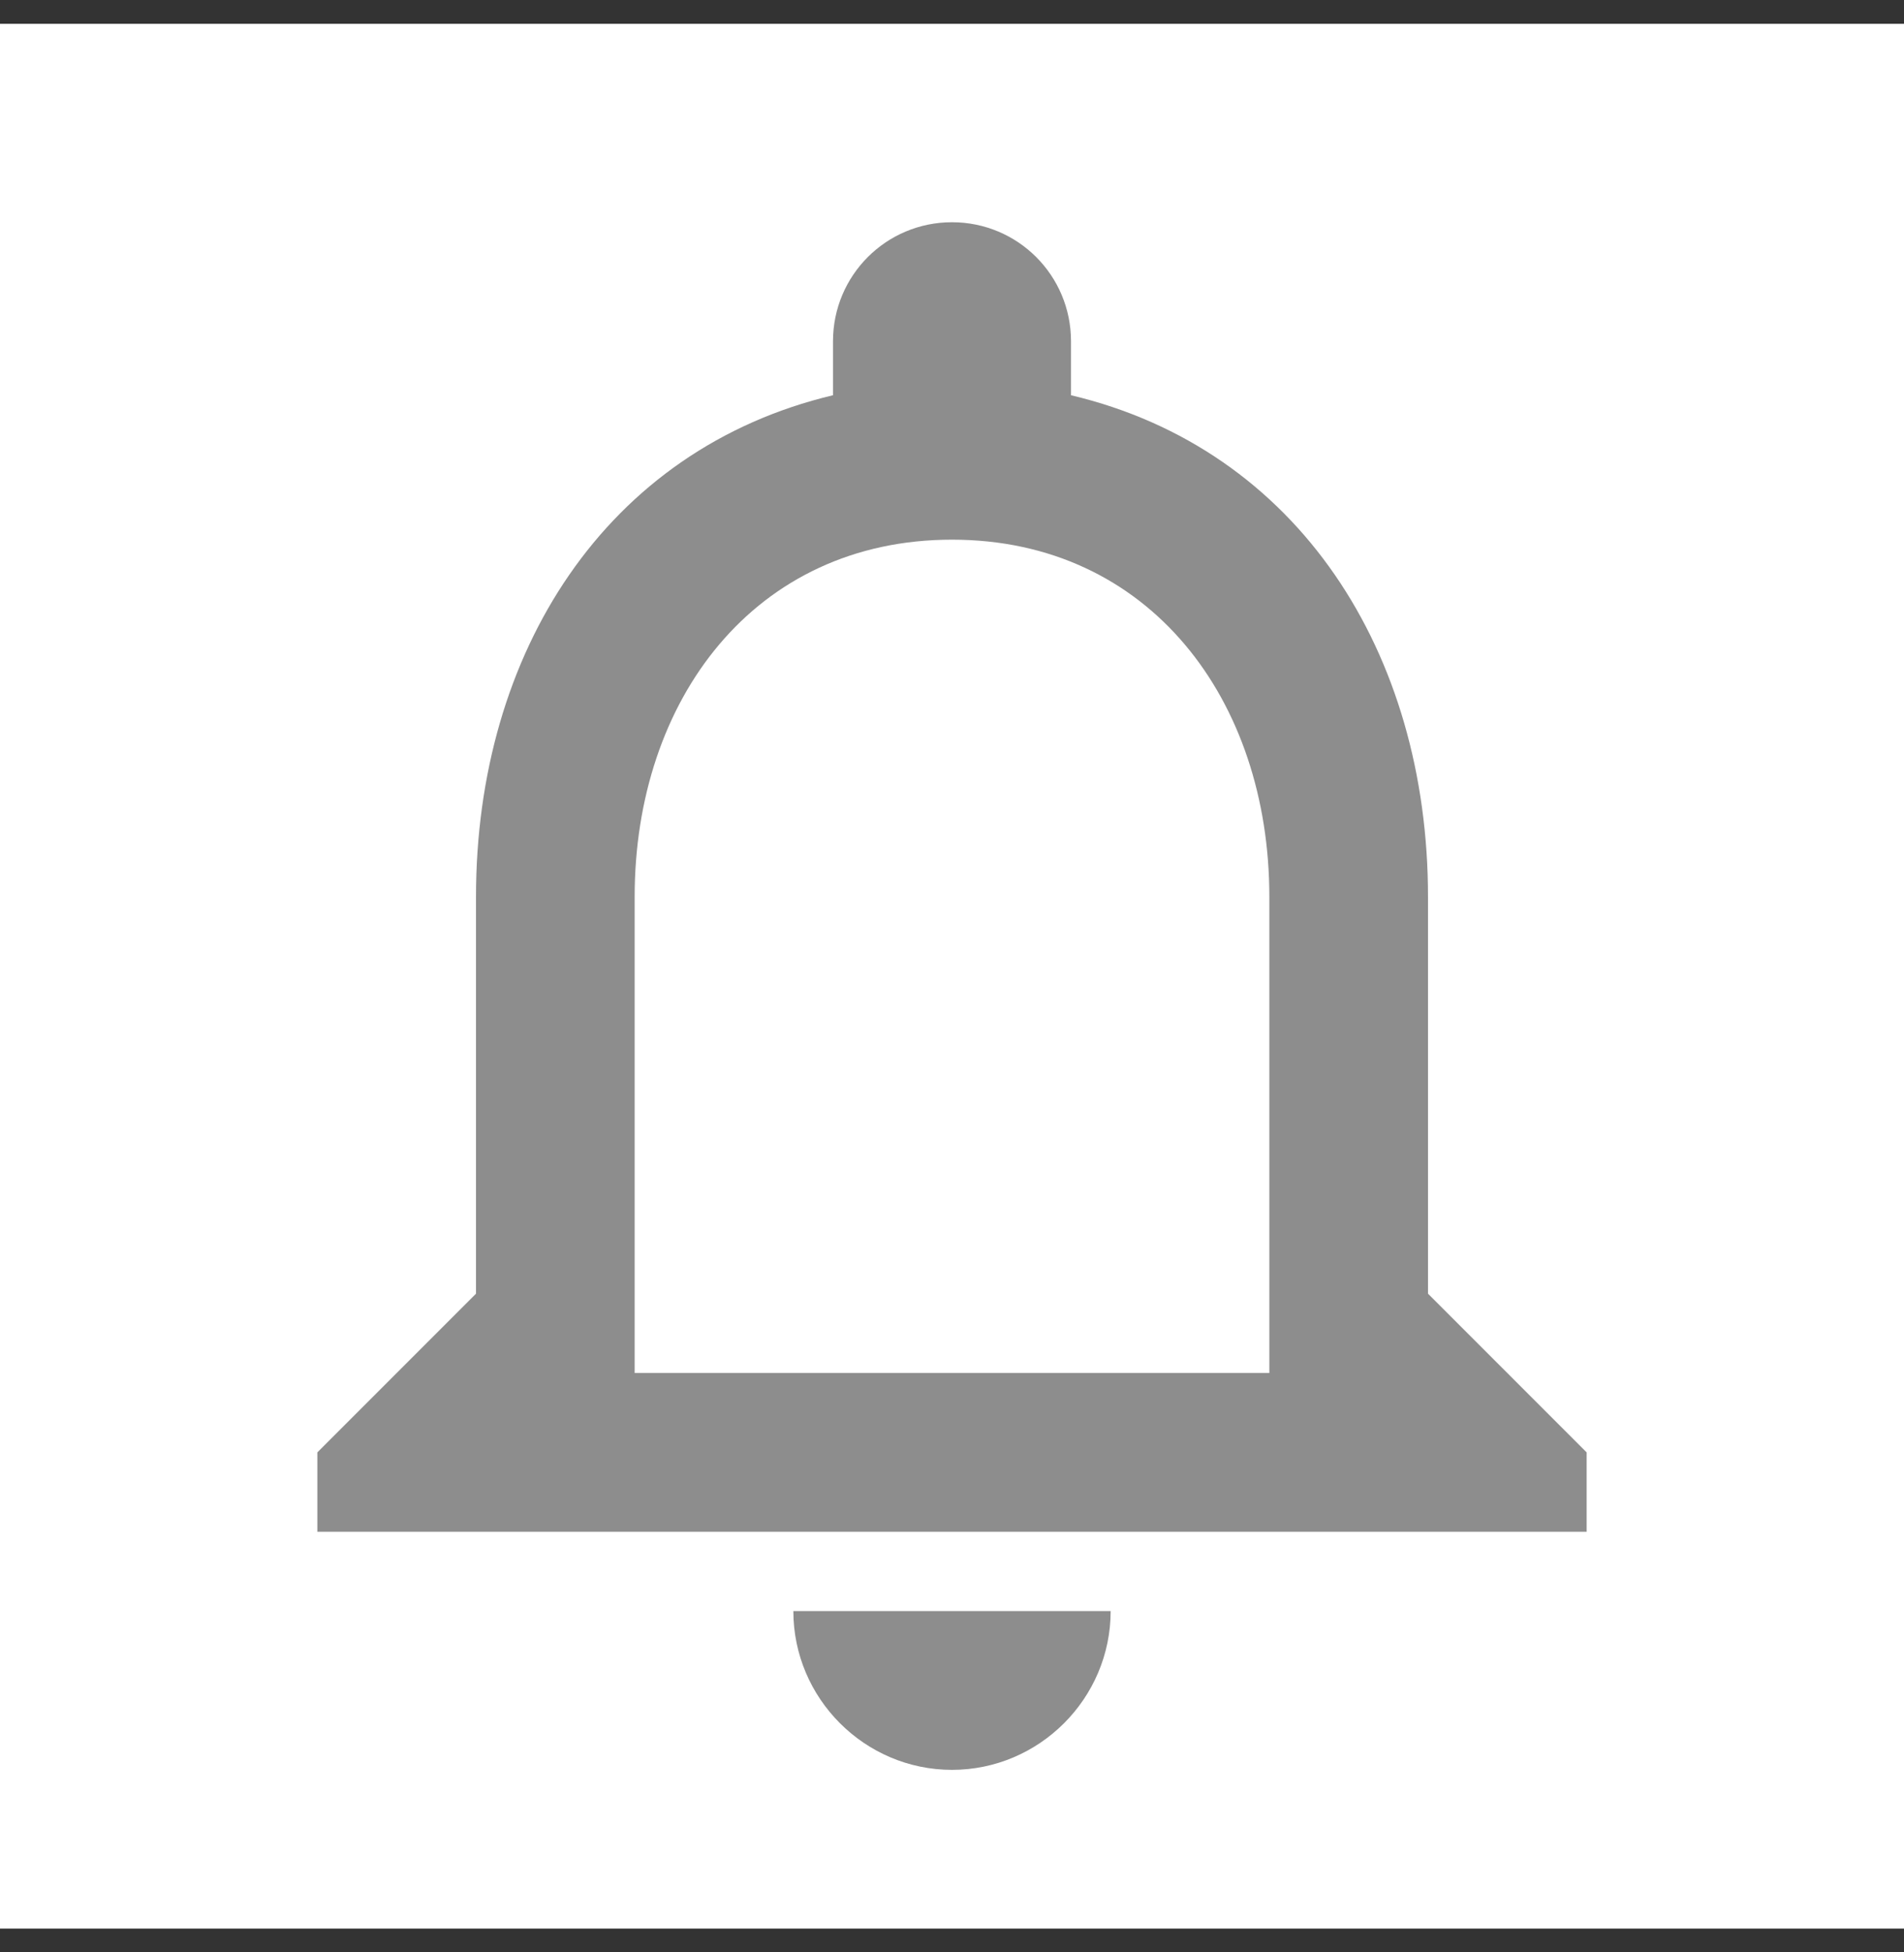 <svg width="40" height="41" viewBox="0 0 40 41" fill="none" xmlns="http://www.w3.org/2000/svg">
<rect x="0" y="0" width="40" height="41" fill="#333333" stroke="none"/>
<g clip-path="url(#clip0_119_856)">
<rect width="40" height="40" transform="translate(0 0.5)" fill="white"/>
<path d="M20 37.167C21.833 37.167 23.333 35.667 23.333 33.833H16.667C16.667 35.667 18.167 37.167 20 37.167ZM30 27.167V18.833C30 13.717 27.283 9.433 22.5 8.3V7.167C22.5 5.783 21.383 4.667 20 4.667C18.617 4.667 17.5 5.783 17.5 7.167V8.3C12.733 9.433 10 13.7 10 18.833V27.167L6.667 30.5V32.167H33.333V30.5L30 27.167ZM26.667 28.833H13.333V18.833C13.333 14.7 15.85 11.333 20 11.333C24.15 11.333 26.667 14.7 26.667 18.833V28.833Z" fill="#8D8D8D"/>
</g>
<defs>
<clipPath id="clip0_119_856">
<rect width="40" height="40" fill="white" transform="translate(0 0.5)"/>
</clipPath>
</defs>
</svg>
